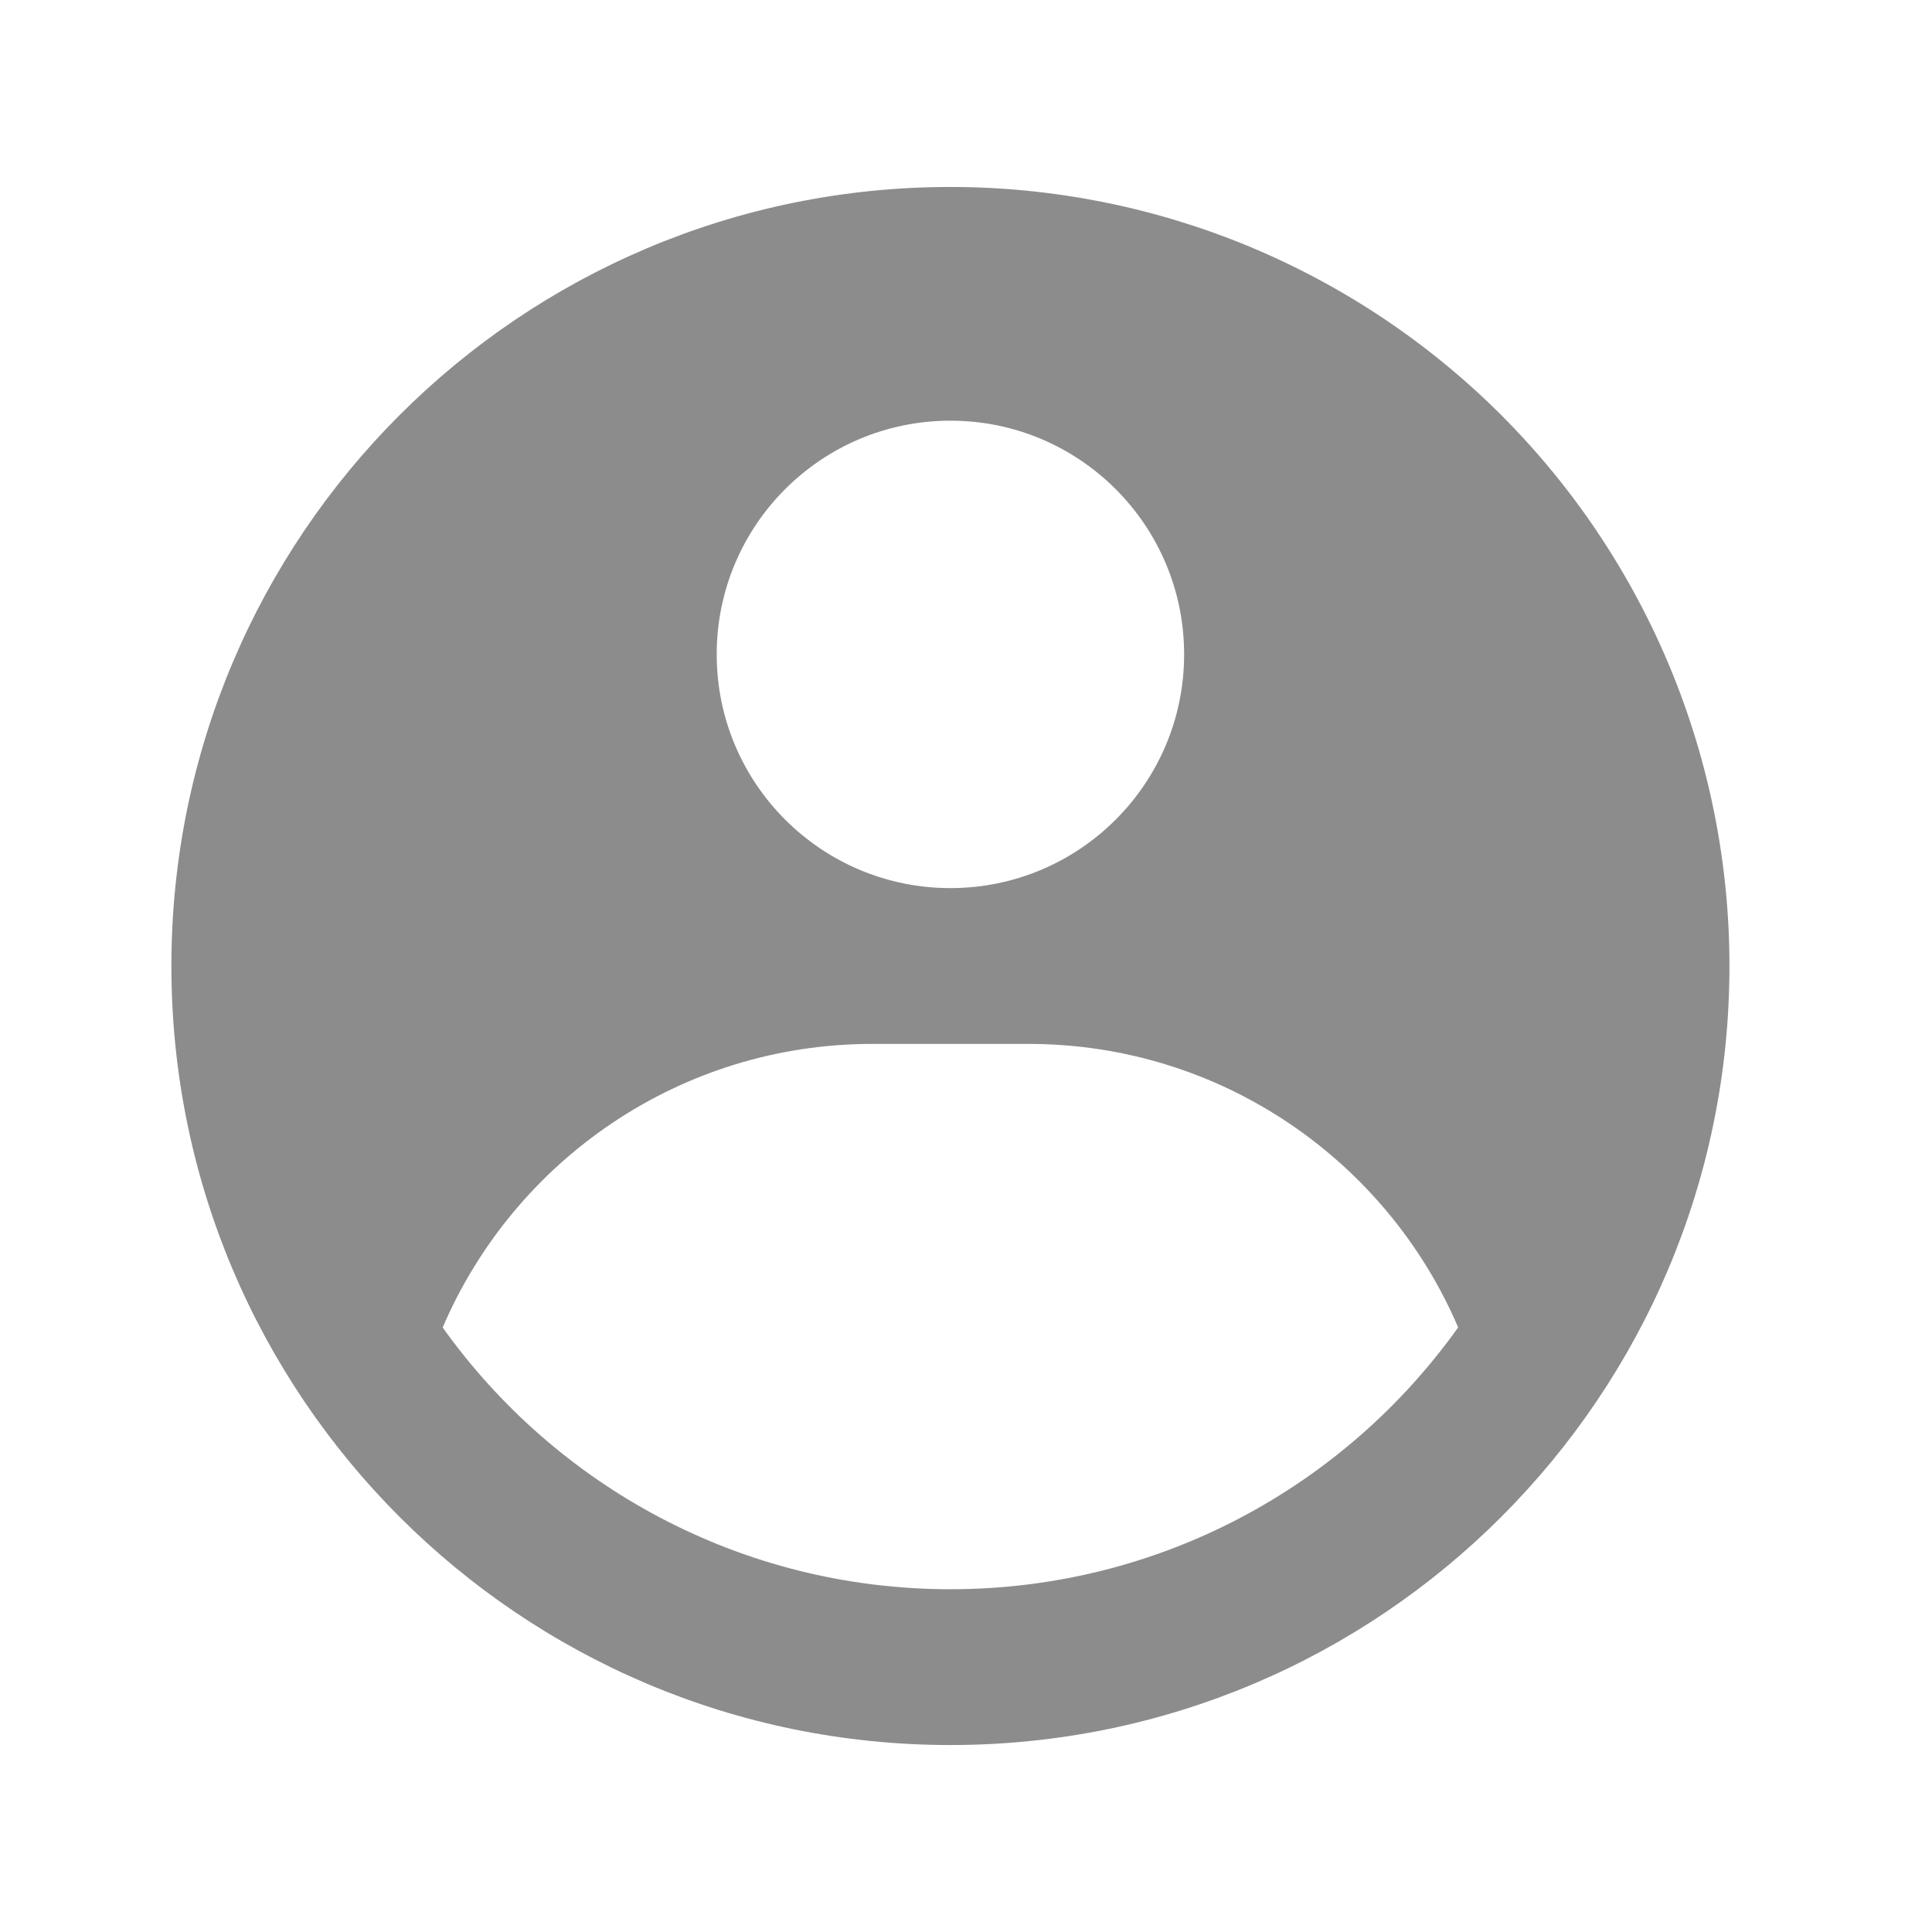 <svg width="31" height="31" viewBox="0 0 31 31" fill="none" xmlns="http://www.w3.org/2000/svg">
  <path fill-rule="evenodd" clip-rule="evenodd"
    d="M15.25 3C16.892 3 18.517 3.323 20.034 3.951C21.55 4.58 22.928 5.5 24.089 6.661C25.25 7.822 26.17 9.2 26.799 10.716C27.427 12.233 27.75 13.858 27.75 15.5C27.75 22.404 22.154 28 15.25 28C8.346 28 2.75 22.404 2.75 15.5C2.75 8.596 8.346 3 15.25 3ZM16.5 16.75H14C10.905 16.75 8.249 18.624 7.103 21.3C8.916 23.842 11.889 25.5 15.25 25.5C18.611 25.5 21.584 23.842 23.397 21.299C22.252 18.624 19.595 16.75 16.5 16.75ZM15.25 6.75C13.179 6.75 11.5 8.429 11.5 10.5C11.5 12.571 13.179 14.25 15.25 14.25C17.321 14.25 19 12.571 19 10.5C19 8.429 17.321 6.75 15.25 6.75Z"
    fill="#8C8C8C" />
</svg>
